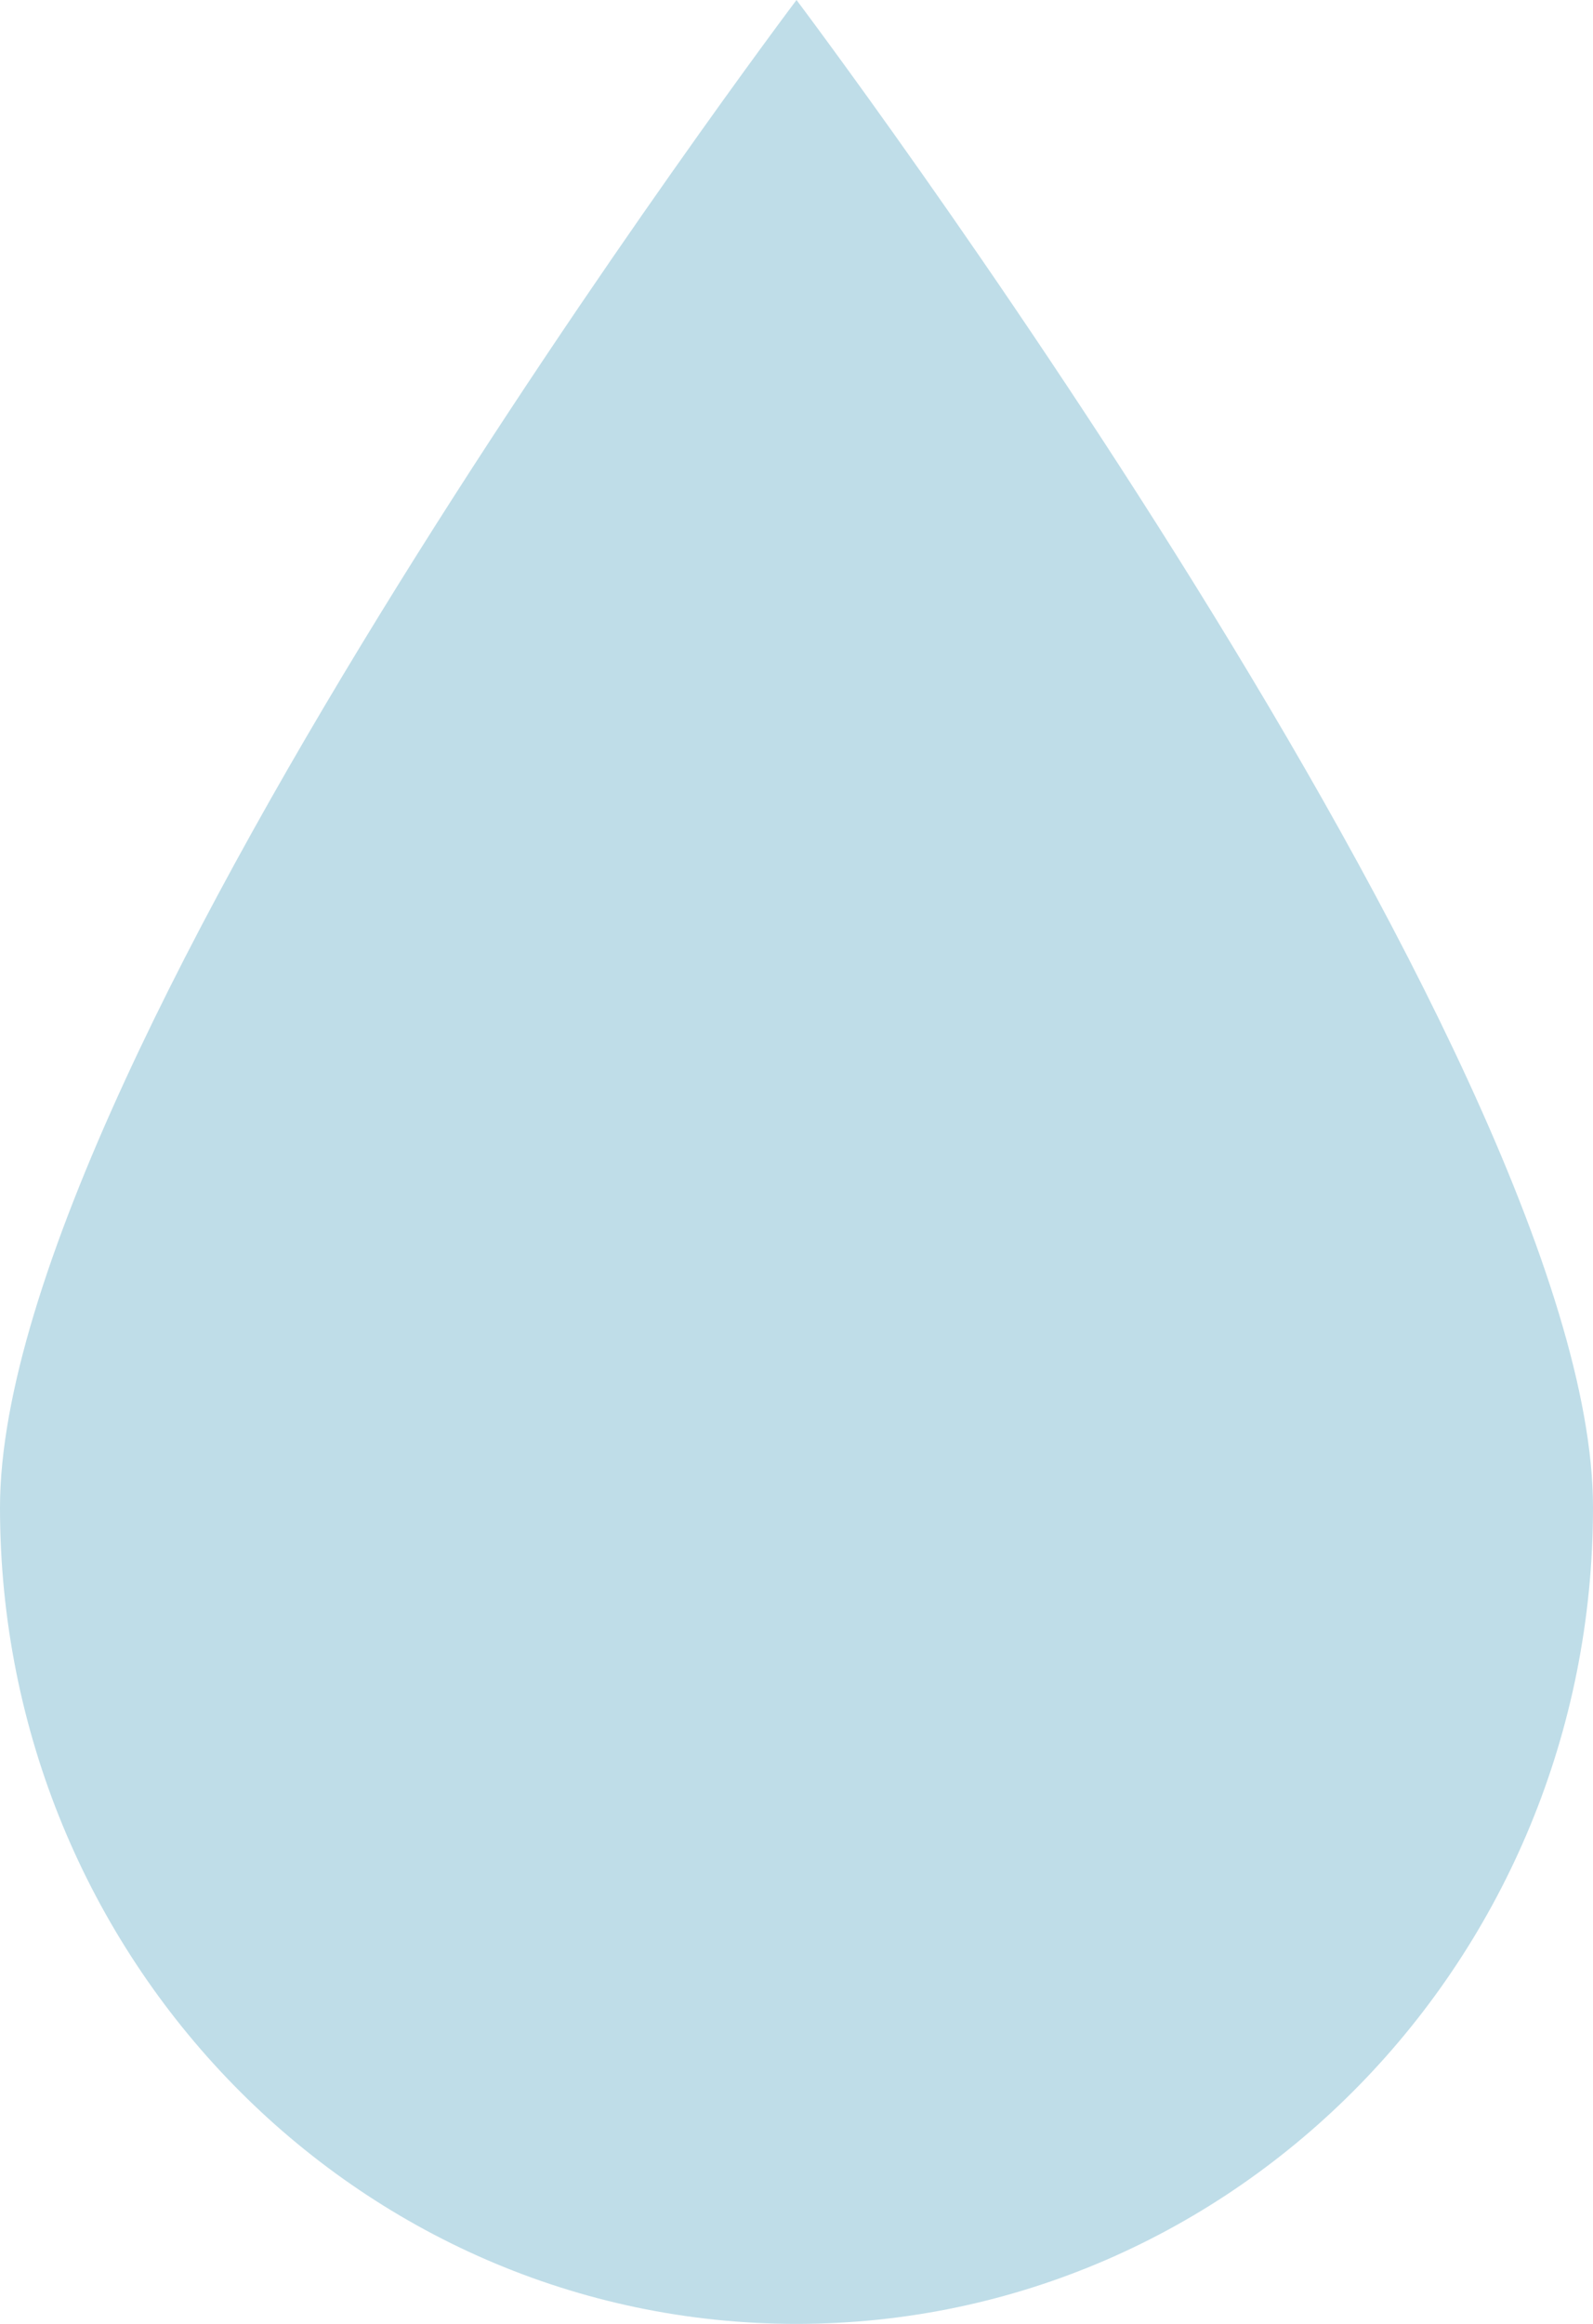 <svg width="24" height="35" viewBox="0 0 24 35" fill="none" xmlns="http://www.w3.org/2000/svg">
<path d="M24 22.703C24 29.494 18.627 35 12 35C5.373 35 0 29.494 0 22.703C0 15.911 12 0 12 0C12 0 24 15.911 24 22.703Z" fill="#BFDDE8"/>
</svg>